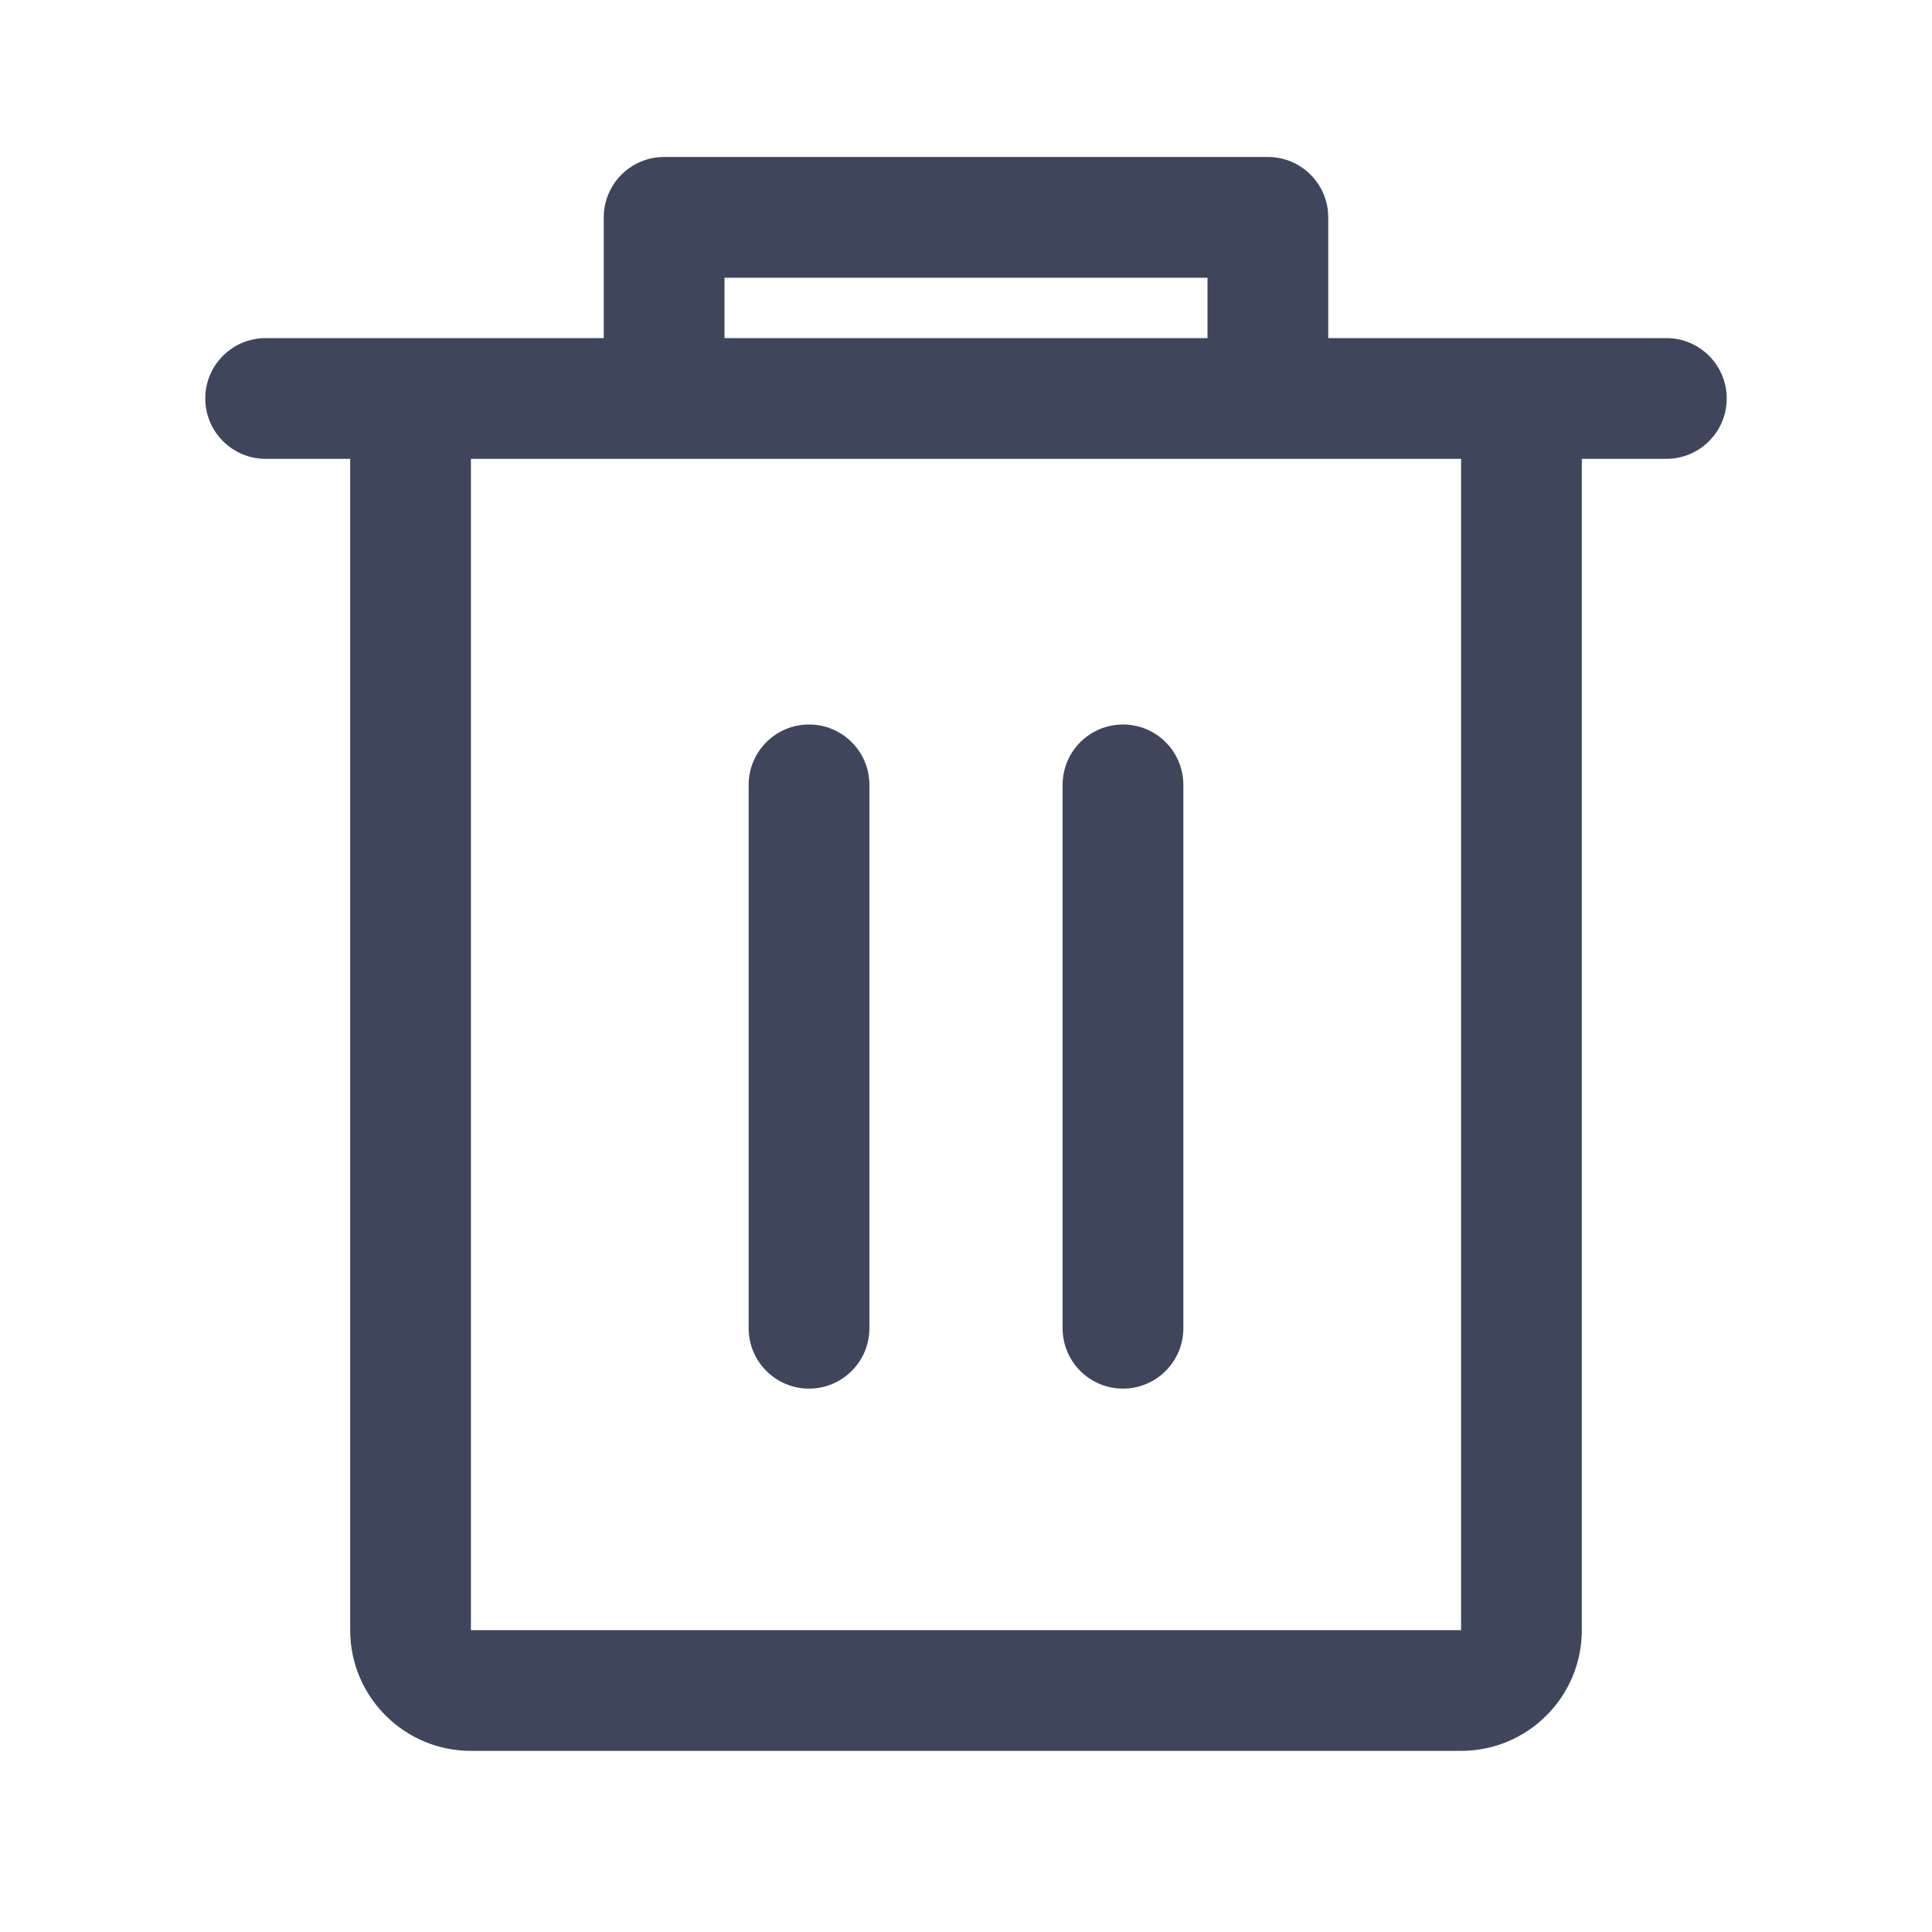 <svg width="16" height="16" viewBox="0 0 16 16" fill="none" xmlns="http://www.w3.org/2000/svg">
<path d="M2.2 2.8C1.924 2.8 1.7 3.024 1.7 3.3C1.7 3.576 1.924 3.8 2.2 3.8V2.8ZM13.8 3.8C14.076 3.8 14.3 3.576 14.3 3.3C14.3 3.024 14.076 2.8 13.8 2.8V3.8ZM7.2 6.5C7.2 6.224 6.976 6 6.7 6C6.424 6 6.2 6.224 6.2 6.5H7.2ZM6.2 11C6.2 11.276 6.424 11.5 6.7 11.5C6.976 11.5 7.2 11.276 7.2 11H6.2ZM9.8 6.5C9.8 6.224 9.576 6 9.3 6C9.024 6 8.8 6.224 8.8 6.5H9.8ZM8.8 11C8.8 11.276 9.024 11.5 9.3 11.5C9.576 11.5 9.8 11.276 9.8 11H8.8ZM5.5 1.8V1.3C5.224 1.3 5 1.524 5 1.8H5.5ZM10.5 1.8H11C11 1.524 10.776 1.3 10.5 1.3V1.8ZM2.2 3.8H3.4V2.8H2.2V3.8ZM2.9 3.3V13.5H3.9V3.3H2.9ZM3.9 14.5H12.1V13.5H3.9V14.5ZM12.6 3.8H13.8V2.8H12.6V3.8ZM13.1 13.5V3.3H12.1V13.5H13.1ZM6.2 6.5V11H7.2V6.5H6.2ZM8.8 6.5V11H9.8V6.5H8.8ZM3.4 3.8H5.5V2.8H3.4V3.8ZM5.5 3.8H7.95V2.8H5.5V3.8ZM6 3.3V1.8H5V3.3H6ZM5.5 2.3H10.5V1.3H5.5V2.3ZM7.95 3.8H10.5V2.8H7.95V3.8ZM10.5 3.8H12.6V2.8H10.5V3.8ZM10 1.8V3.3H11V1.8H10ZM12.1 14.5C12.652 14.5 13.1 14.052 13.1 13.5H12.1H12.1V14.5ZM2.9 13.5C2.9 14.052 3.348 14.5 3.9 14.5V13.5V13.5H2.9Z" fill="#3F465C"/>
</svg>
